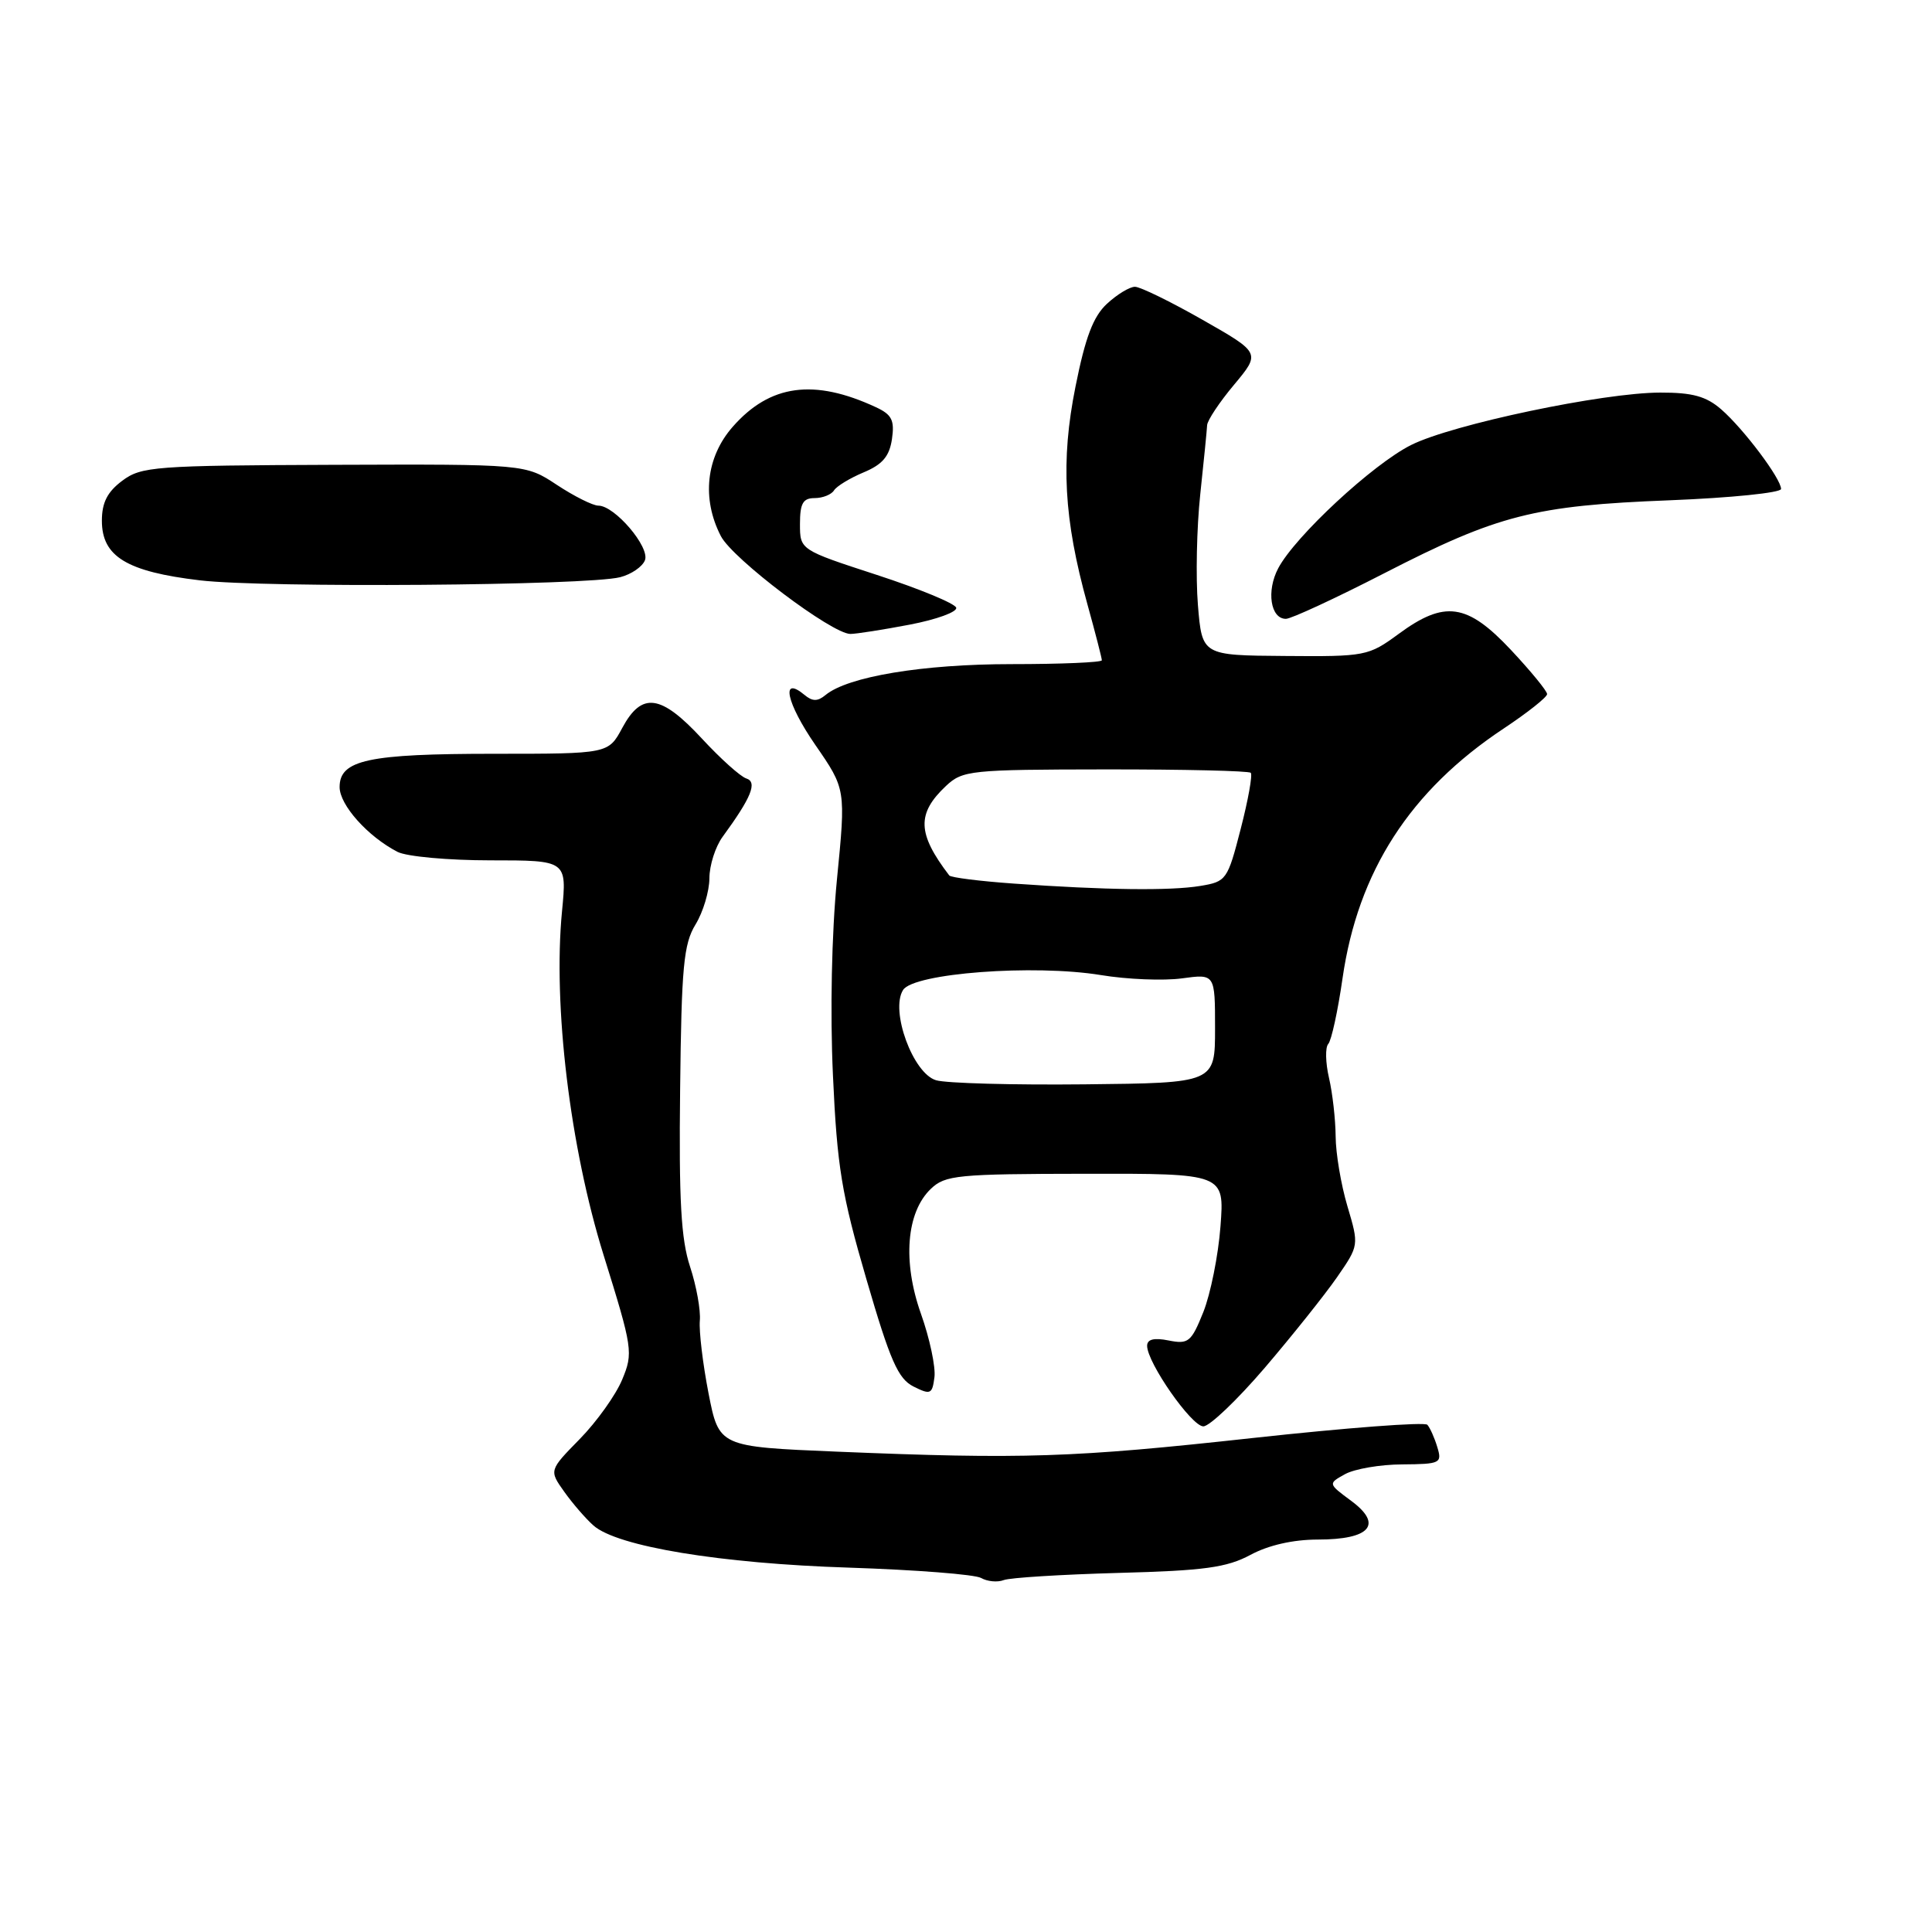 <?xml version="1.0" encoding="UTF-8" standalone="no"?>
<!DOCTYPE svg PUBLIC "-//W3C//DTD SVG 1.1//EN" "http://www.w3.org/Graphics/SVG/1.1/DTD/svg11.dtd" >
<svg xmlns="http://www.w3.org/2000/svg" xmlns:xlink="http://www.w3.org/1999/xlink" version="1.1" viewBox="0 0 256 256">
 <g >
 <path fill="currentColor"
d=" M 148.20 208.42 C 159.59 208.12 162.55 207.71 165.69 206.03 C 168.08 204.74 171.36 204.00 174.61 204.00 C 181.57 204.00 183.29 202.01 179.04 198.87 C 175.96 196.59 175.96 196.59 178.23 195.33 C 179.48 194.64 182.89 194.05 185.82 194.04 C 190.86 194.00 191.10 193.88 190.45 191.75 C 190.08 190.51 189.48 189.18 189.13 188.79 C 188.77 188.40 178.38 189.19 166.03 190.54 C 142.14 193.16 135.59 193.37 110.88 192.35 C 95.27 191.70 95.27 191.70 93.88 184.60 C 93.12 180.69 92.61 176.38 92.73 175.00 C 92.86 173.62 92.28 170.41 91.44 167.85 C 90.24 164.23 89.95 159.04 90.12 144.35 C 90.30 128.09 90.58 125.09 92.16 122.50 C 93.17 120.85 93.99 118.10 94.00 116.38 C 94.00 114.67 94.79 112.19 95.75 110.88 C 99.56 105.67 100.39 103.63 98.89 103.15 C 98.12 102.91 95.47 100.53 93.00 97.86 C 87.56 91.99 85.04 91.65 82.46 96.44 C 80.61 99.88 80.61 99.88 65.52 99.88 C 48.78 99.88 45.00 100.69 45.00 104.29 C 45.00 106.67 48.74 110.85 52.68 112.88 C 53.89 113.50 59.43 114.00 64.99 114.00 C 75.12 114.00 75.12 114.00 74.47 120.75 C 73.26 133.25 75.53 152.02 79.98 166.31 C 83.84 178.69 83.92 179.25 82.44 182.81 C 81.60 184.84 79.07 188.38 76.83 190.67 C 72.75 194.83 72.75 194.83 74.77 197.67 C 75.88 199.23 77.62 201.24 78.64 202.14 C 81.78 204.92 95.47 207.18 112.50 207.72 C 121.30 208.01 129.18 208.62 130.00 209.09 C 130.82 209.56 132.18 209.69 133.00 209.37 C 133.82 209.05 140.67 208.63 148.20 208.42 Z  M 167.58 181.25 C 171.22 176.99 175.53 171.59 177.15 169.26 C 180.08 165.02 180.08 165.02 178.54 159.83 C 177.69 156.97 176.99 152.81 176.98 150.57 C 176.96 148.33 176.57 144.85 176.10 142.83 C 175.63 140.81 175.59 138.78 176.00 138.33 C 176.42 137.87 177.27 133.97 177.89 129.65 C 179.93 115.47 186.84 104.76 199.25 96.53 C 202.41 94.43 205.00 92.38 205.00 91.97 C 205.00 91.56 202.84 88.93 200.20 86.11 C 194.40 79.93 191.42 79.51 185.31 84.01 C 181.33 86.93 180.93 87.01 170.25 86.92 C 159.28 86.84 159.28 86.84 158.73 80.17 C 158.43 76.50 158.57 69.90 159.04 65.50 C 159.51 61.10 159.92 56.98 159.95 56.34 C 159.98 55.71 161.58 53.29 163.52 50.98 C 167.04 46.76 167.04 46.76 159.35 42.38 C 155.12 39.97 151.09 38.00 150.39 38.00 C 149.68 38.00 148.02 39.01 146.68 40.25 C 144.86 41.93 143.81 44.70 142.51 51.22 C 140.53 61.08 140.95 68.75 144.09 80.08 C 145.14 83.87 146.00 87.21 146.00 87.49 C 146.00 87.77 140.62 88.00 134.05 88.00 C 122.26 88.00 112.33 89.65 109.38 92.10 C 108.34 92.96 107.65 92.96 106.59 92.07 C 103.40 89.43 104.21 93.16 108.03 98.70 C 112.08 104.56 112.08 104.56 110.90 116.53 C 110.20 123.73 109.98 134.08 110.37 142.50 C 110.92 154.61 111.52 158.26 114.80 169.49 C 117.95 180.31 119.00 182.69 121.04 183.72 C 123.30 184.85 123.53 184.75 123.82 182.48 C 123.99 181.12 123.19 177.35 122.04 174.11 C 119.57 167.17 120.09 160.64 123.34 157.53 C 125.23 155.71 126.86 155.55 143.82 155.53 C 162.25 155.50 162.25 155.50 161.72 162.50 C 161.43 166.35 160.40 171.46 159.45 173.85 C 157.85 177.83 157.47 178.14 154.85 177.62 C 152.91 177.23 152.00 177.46 152.00 178.33 C 152.00 180.56 157.89 189.00 159.45 189.00 C 160.27 189.00 163.93 185.51 167.58 181.25 Z  M 120.53 82.77 C 124.10 82.09 126.87 81.08 126.70 80.52 C 126.53 79.96 121.80 78.01 116.19 76.18 C 106.00 72.86 106.00 72.86 106.00 69.43 C 106.00 66.70 106.40 66.00 107.94 66.00 C 109.01 66.00 110.16 65.54 110.51 64.98 C 110.85 64.43 112.62 63.35 114.44 62.59 C 116.93 61.55 117.85 60.47 118.19 58.18 C 118.55 55.69 118.18 54.94 116.07 53.96 C 107.86 50.14 102.02 50.93 97.09 56.55 C 93.55 60.58 92.95 66.07 95.52 71.04 C 97.08 74.06 110.24 84.00 112.68 84.00 C 113.44 84.00 116.97 83.45 120.53 82.77 Z  M 183.40 75.97 C 198.50 68.21 203.29 66.99 221.25 66.29 C 229.36 65.97 236.00 65.29 236.00 64.79 C 236.00 63.43 231.05 56.84 228.08 54.25 C 226.08 52.51 224.27 52.01 220.00 52.02 C 212.45 52.02 192.45 56.23 186.99 58.96 C 181.92 61.49 171.61 71.06 169.37 75.30 C 167.78 78.31 168.35 82.00 170.39 82.00 C 171.08 82.00 176.94 79.29 183.40 75.97 Z  M 82.18 76.48 C 83.66 76.10 85.13 75.09 85.46 74.23 C 86.13 72.49 81.45 67.00 79.29 67.00 C 78.56 67.00 76.08 65.76 73.79 64.25 C 69.63 61.50 69.63 61.50 44.26 61.59 C 20.47 61.68 18.73 61.81 16.20 63.70 C 14.22 65.18 13.50 66.60 13.50 69.00 C 13.50 73.75 16.80 75.75 26.50 76.90 C 35.18 77.92 77.82 77.60 82.18 76.48 Z  M 124.04 143.14 C 120.98 142.25 117.93 133.93 119.66 131.18 C 121.05 128.95 136.97 127.75 145.86 129.20 C 149.35 129.78 154.19 129.97 156.61 129.64 C 161.00 129.04 161.00 129.04 161.00 136.27 C 161.00 143.50 161.00 143.50 143.75 143.68 C 134.26 143.78 125.39 143.54 124.04 143.14 Z  M 134.33 117.08 C 129.84 116.76 125.99 116.28 125.78 116.00 C 121.54 110.45 121.45 107.81 125.35 104.14 C 127.55 102.08 128.56 101.97 146.46 101.95 C 156.80 101.94 165.47 102.14 165.73 102.40 C 165.99 102.65 165.39 106.00 164.40 109.83 C 162.66 116.60 162.50 116.82 159.05 117.39 C 155.06 118.05 146.46 117.94 134.33 117.08 Z "/>
</g>
</svg>